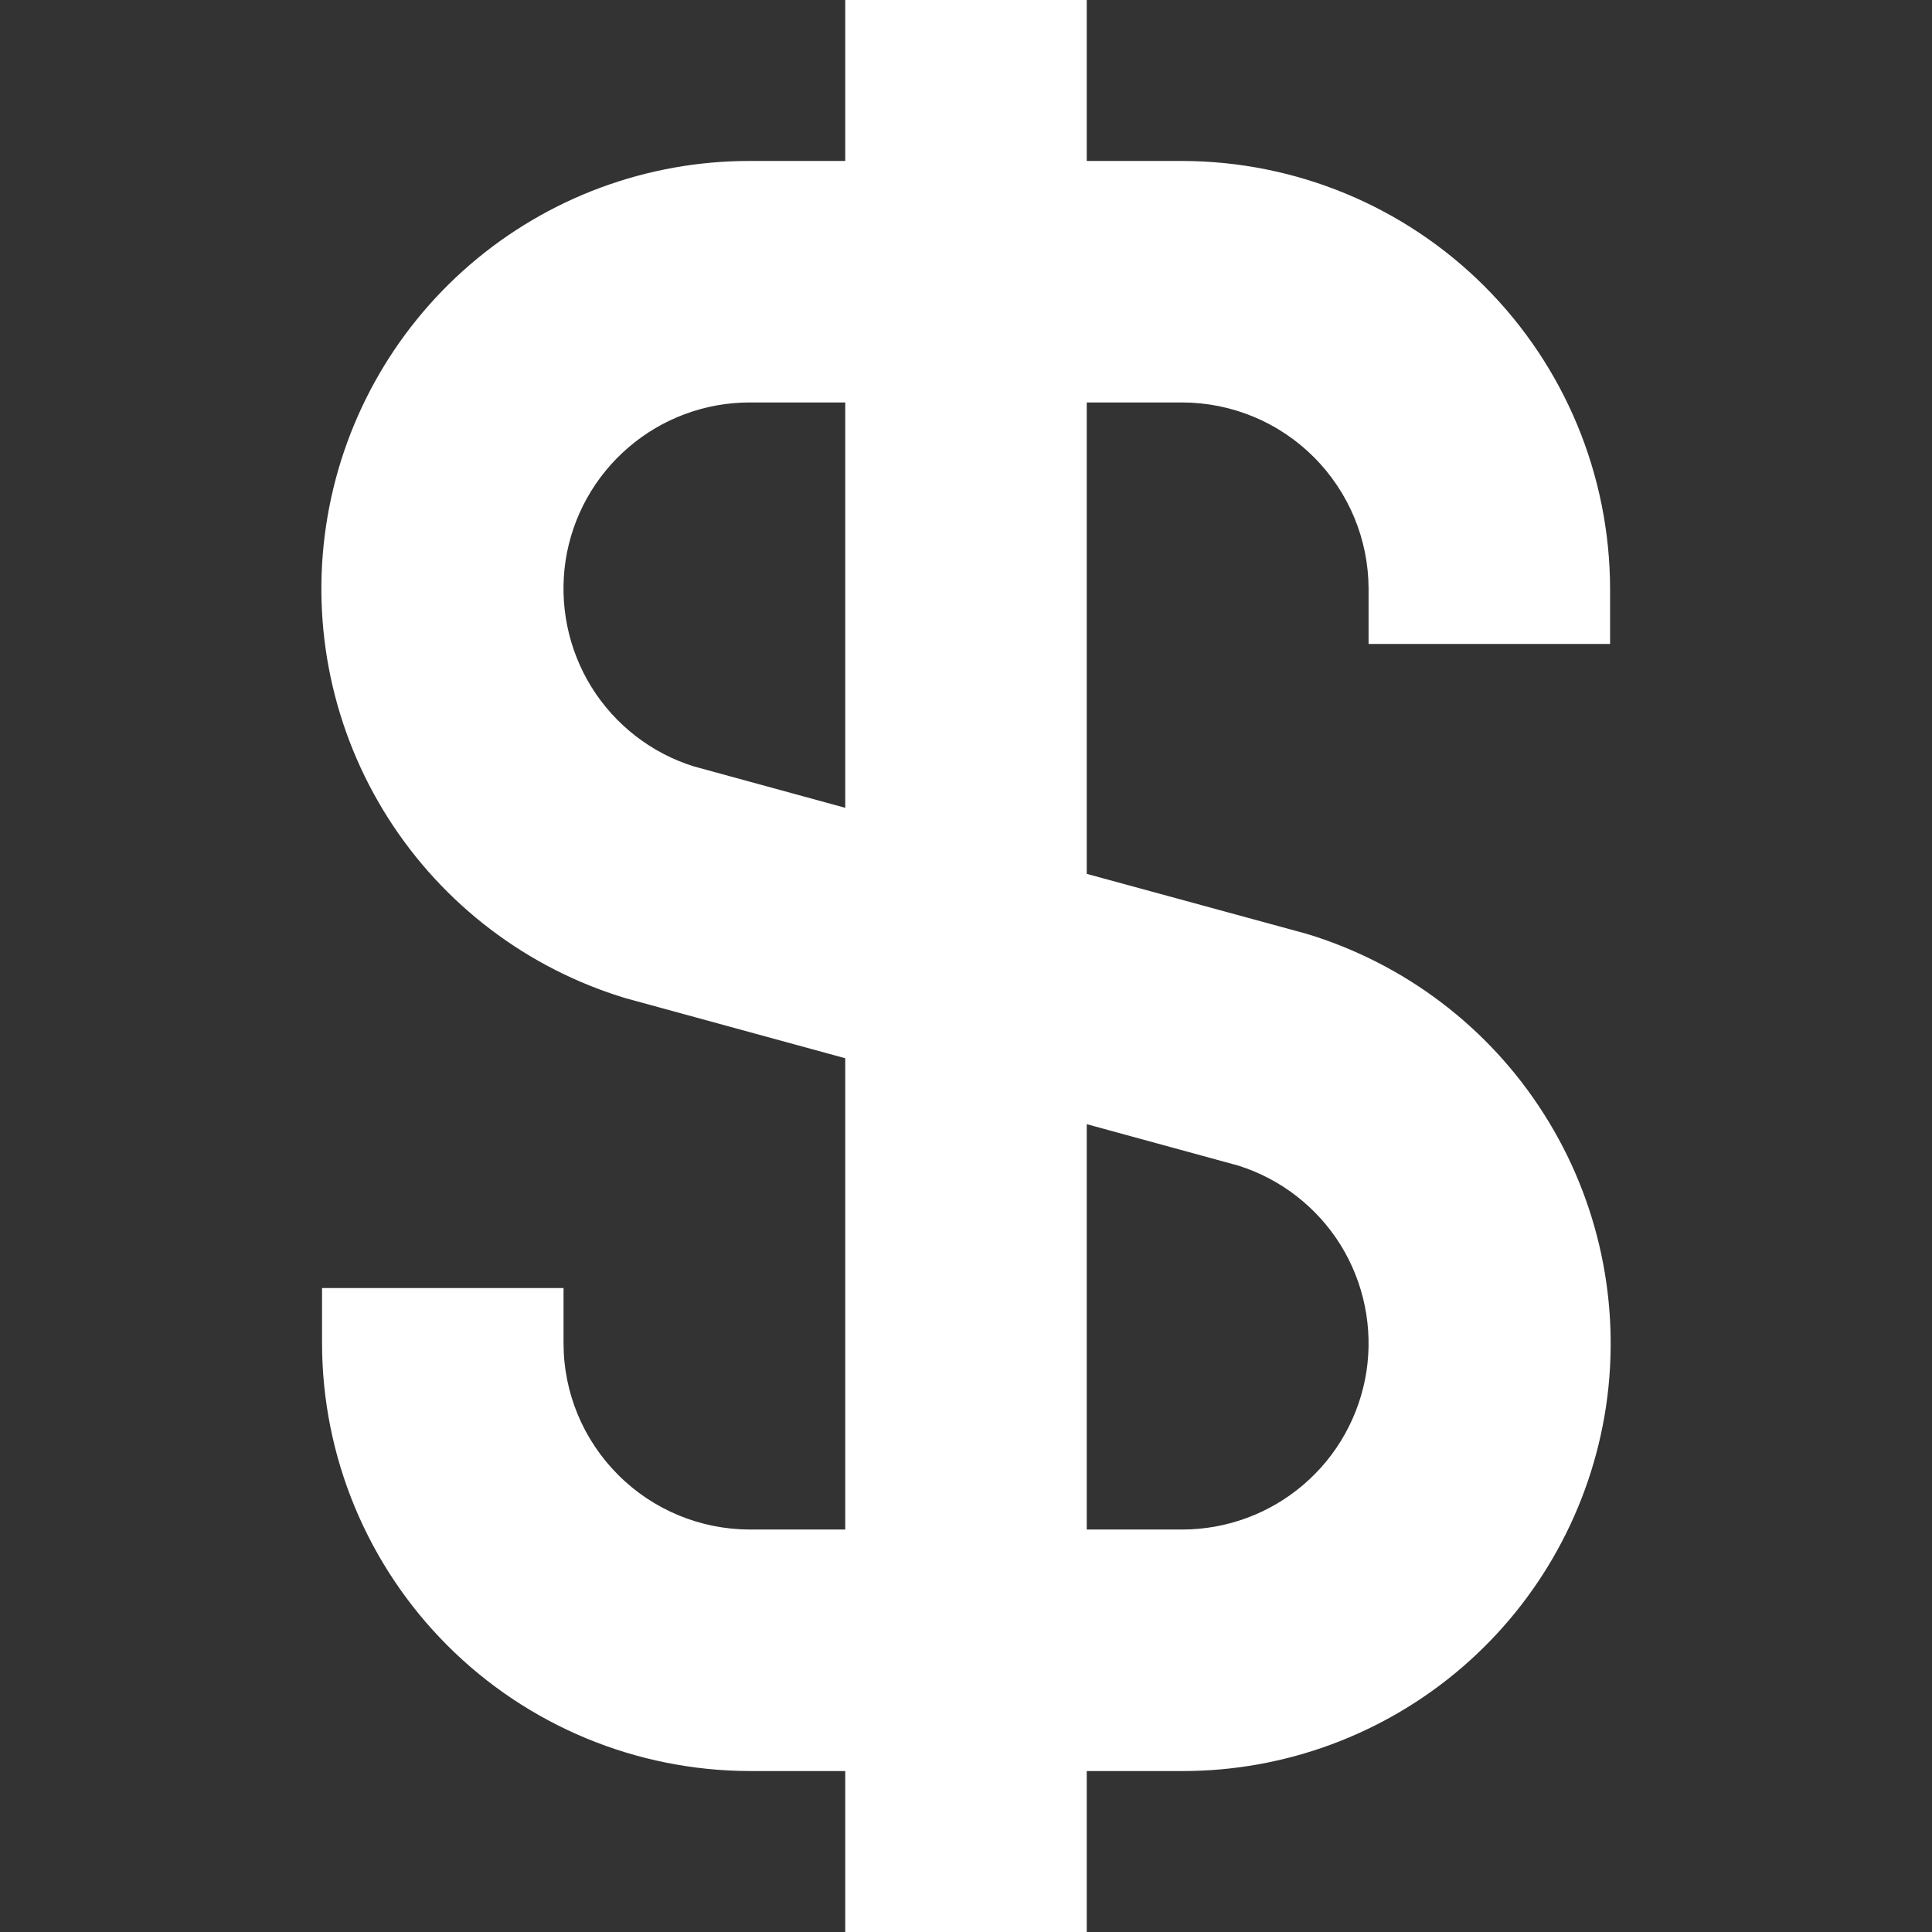 <svg width="16" height="16" viewBox="0 0 16 16" fill="none" xmlns="http://www.w3.org/2000/svg">
<rect x="0" y="0" width="16" height="16" fill="#333333" stroke="none"/>
<g id="Pricing icon" clip-path="url(#clip0_234_96)">
<path id="Vector" d="M13.334 5.333V4.875C13.332 3.936 12.959 3.036 12.295 2.372C11.631 1.708 10.731 1.335 9.792 1.333H9V0H7V1.333H6.209C5.359 1.332 4.536 1.637 3.892 2.192C3.248 2.747 2.825 3.515 2.7 4.356C2.575 5.197 2.757 6.055 3.213 6.773C3.669 7.491 4.367 8.021 5.182 8.267L7 8.764V12.667H6.209C5.8 12.666 5.408 12.504 5.119 12.214C4.83 11.925 4.667 11.534 4.667 11.125V10.667H2.667V11.125C2.668 12.064 3.042 12.964 3.706 13.628C4.37 14.292 5.27 14.665 6.209 14.667H7V16H9V14.667H9.792C10.642 14.668 11.464 14.363 12.109 13.808C12.753 13.253 13.176 12.485 13.301 11.644C13.425 10.803 13.243 9.945 12.787 9.227C12.332 8.509 11.633 7.979 10.819 7.733L9 7.237V3.333H9.792C10.2 3.334 10.592 3.496 10.881 3.786C11.17 4.075 11.333 4.467 11.334 4.875V5.333H13.334ZM10.255 9.653C10.607 9.764 10.907 9.997 11.102 10.31C11.296 10.623 11.372 10.996 11.316 11.36C11.259 11.725 11.074 12.057 10.794 12.296C10.514 12.536 10.157 12.667 9.788 12.667H9V9.31L10.255 9.653ZM7 6.69L5.746 6.347C5.394 6.237 5.094 6.004 4.899 5.691C4.705 5.378 4.629 5.006 4.684 4.642C4.74 4.277 4.925 3.945 5.205 3.705C5.484 3.465 5.84 3.333 6.209 3.333H7V6.69Z" fill="white"/>
</g>
<defs>
<clipPath id="clip0_234_96">
<rect width="16" height="16" fill="white"/>
</clipPath>
</defs>
</svg>
